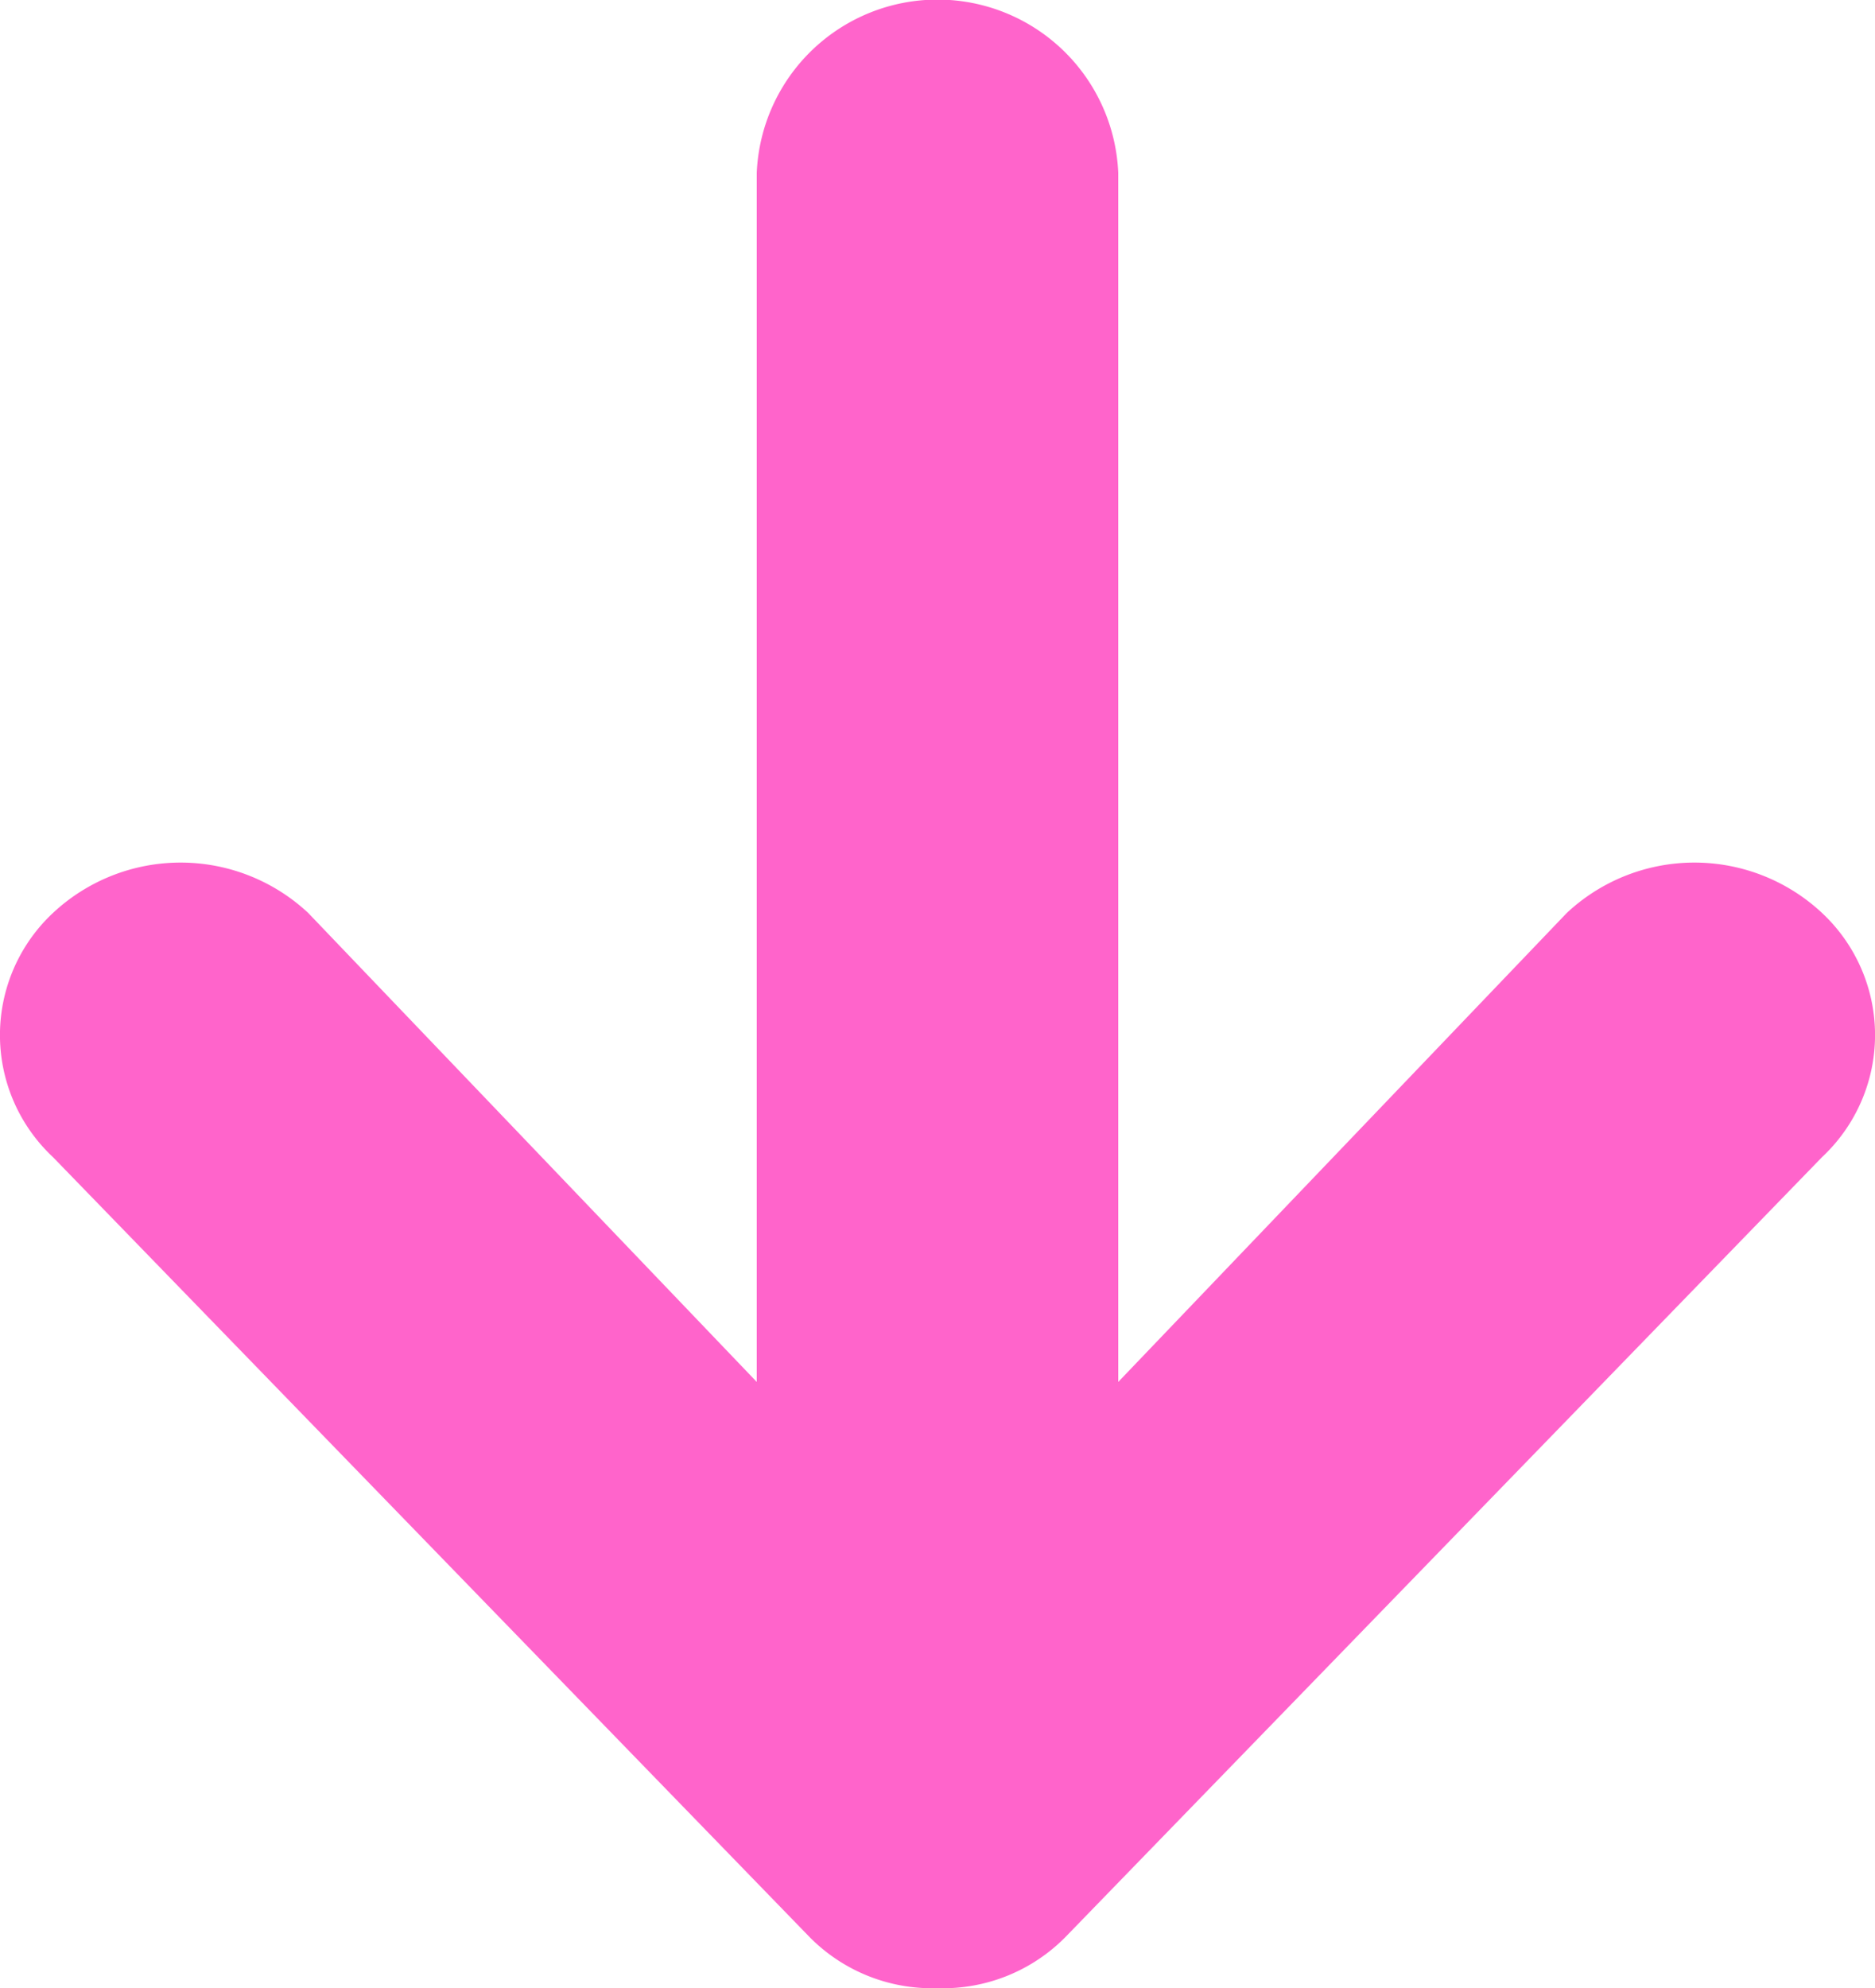 <svg xmlns="http://www.w3.org/2000/svg" width="23.34" height="24.743" viewBox="0 0 23.34 24.743">
  <path id="arrow_down" d="M6.989,20.032l9.422,9.71a2.142,2.142,0,0,0,1.575.633h.028a2.142,2.142,0,0,0,1.575-.633l9.422-9.71a2.079,2.079,0,0,0,0-3.038,2.326,2.326,0,0,0-3.178,0L20.25,22.83V7.784a2.252,2.252,0,0,0-4.5,0V22.83l-5.583-5.836a2.326,2.326,0,0,0-3.178,0A2.079,2.079,0,0,0,6.989,20.032Z" transform="translate(-6.33 -5.632)" fill="#ff64cb"/>
</svg>
